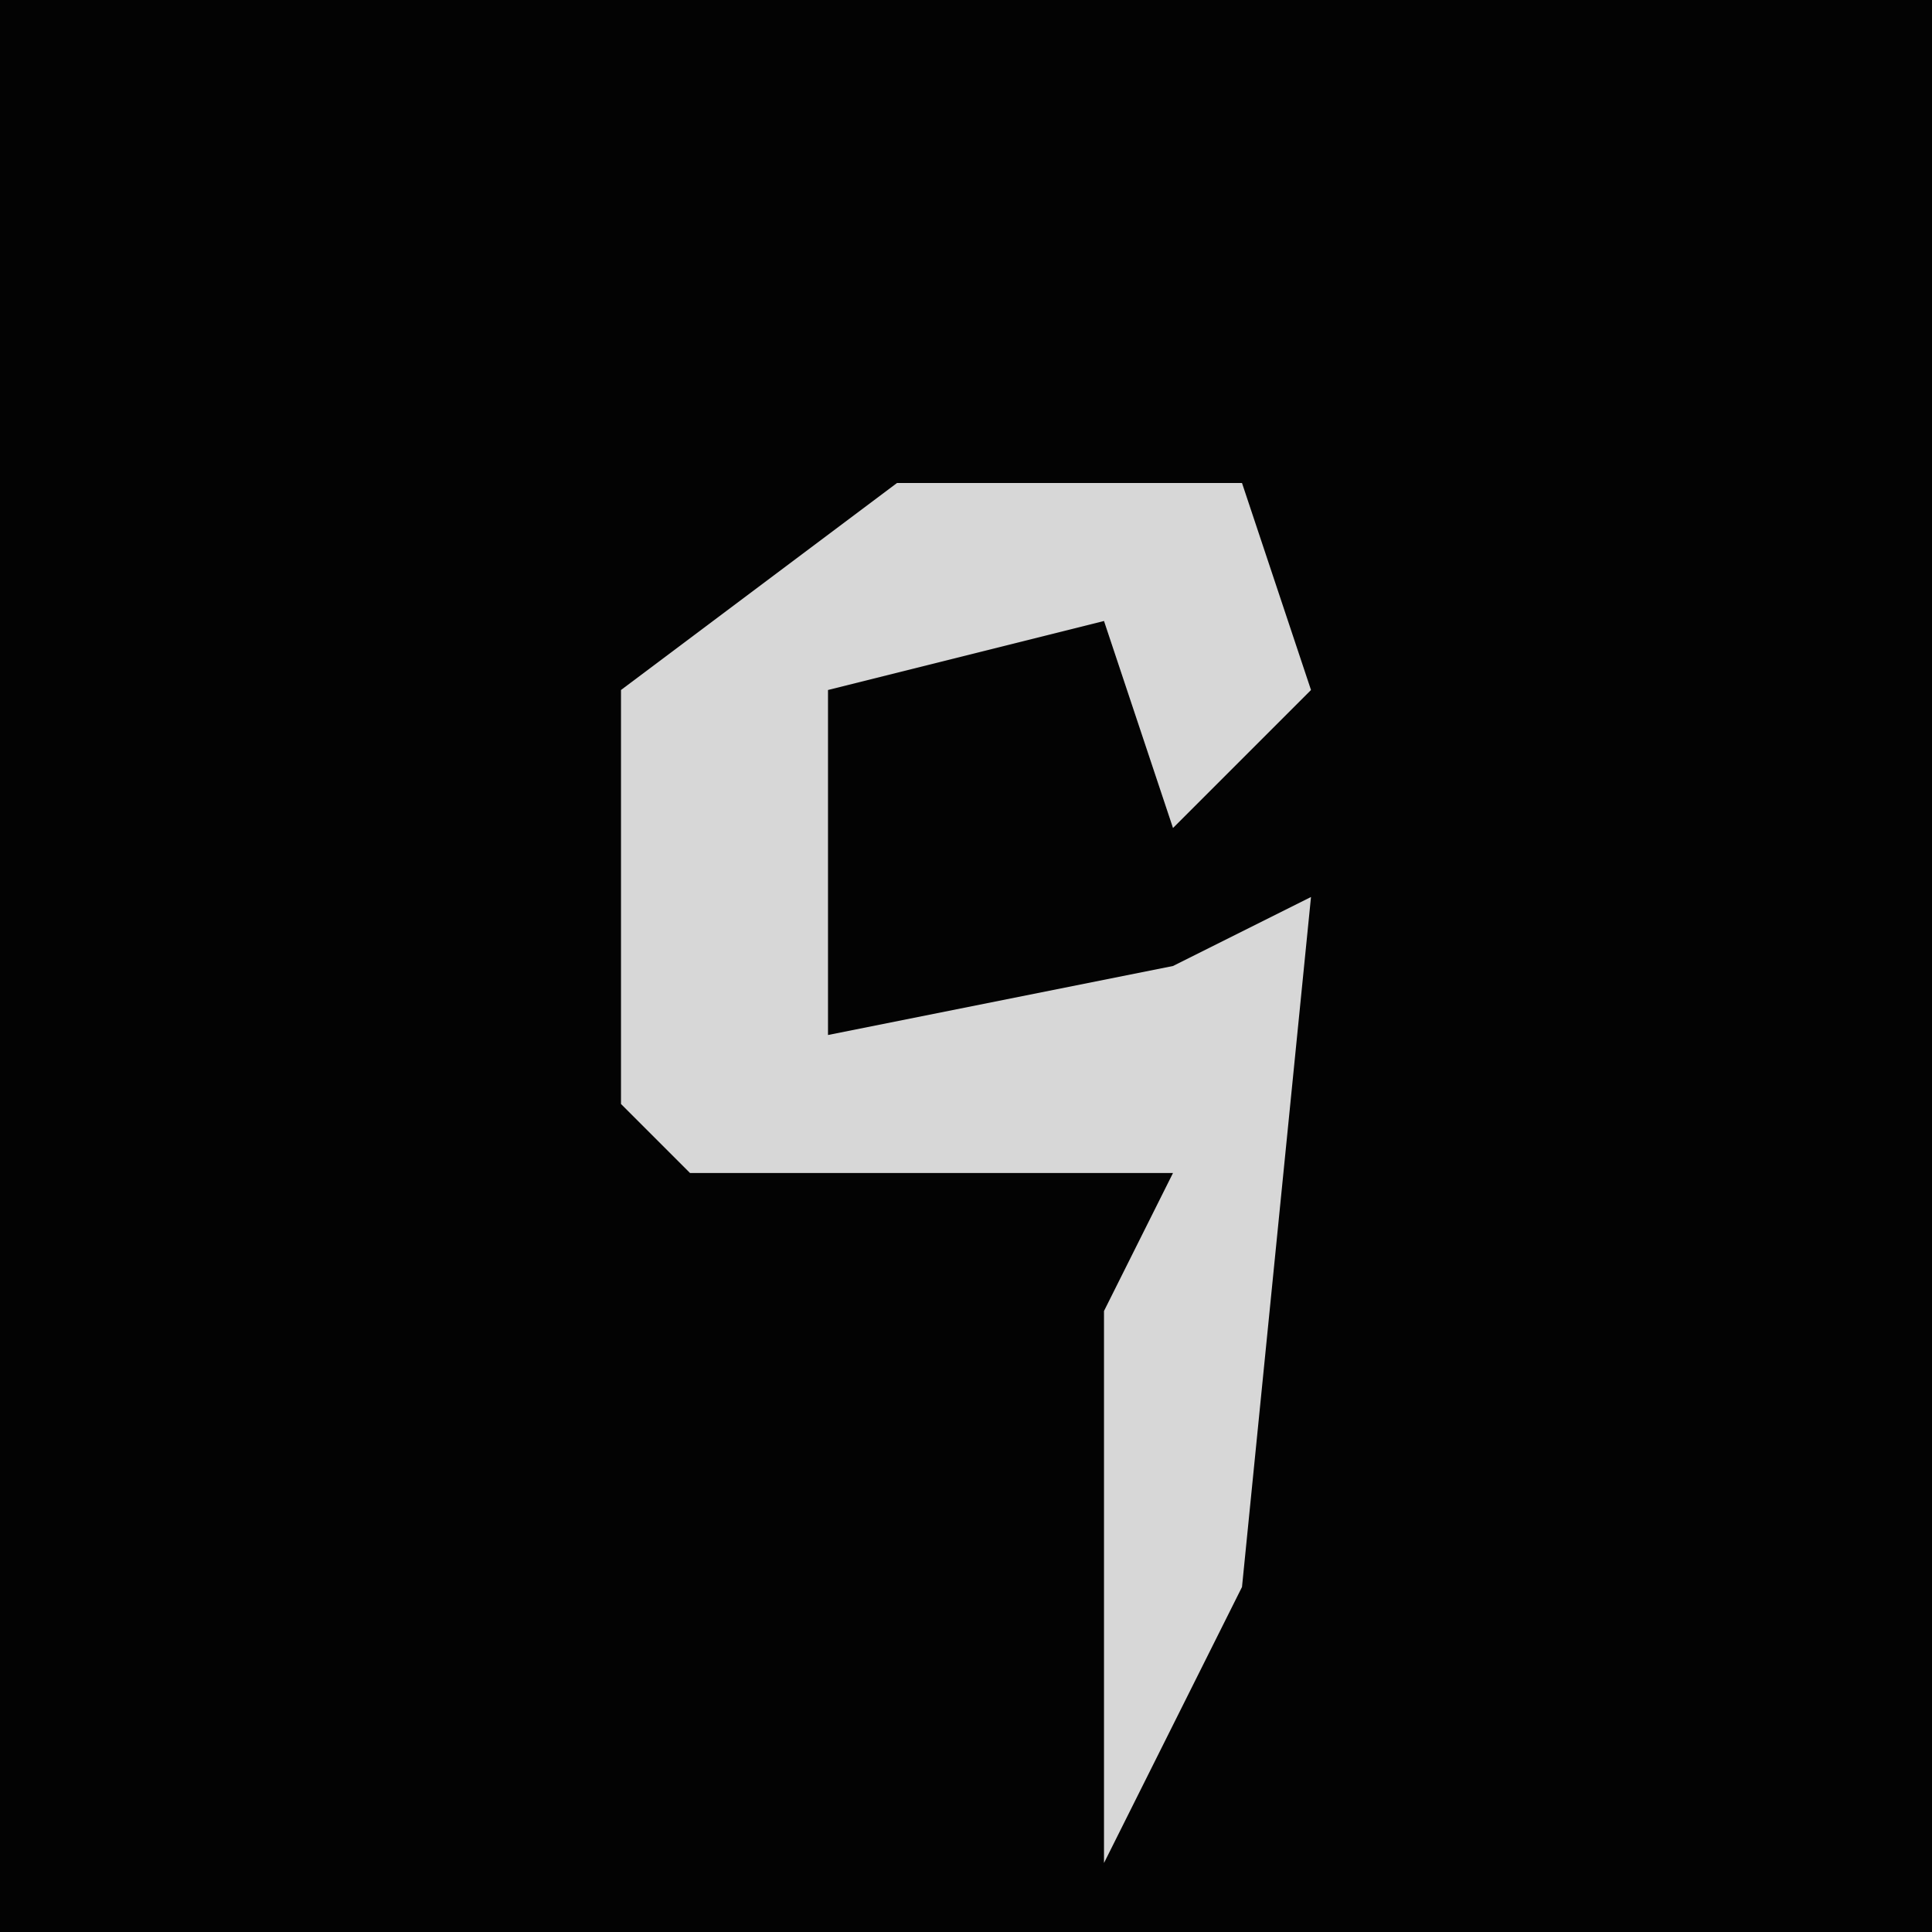 <?xml version="1.0" encoding="UTF-8"?>
<svg version="1.1" xmlns="http://www.w3.org/2000/svg" width="28" height="28">
<path d="M0,0 L28,0 L28,28 L0,28 Z " fill="#030303" transform="translate(0,0)"/>
<path d="M0,0 L5,0 L6,3 L4,5 L3,2 L-1,3 L-1,8 L4,7 L6,6 L5,16 L3,20 L3,12 L4,10 L-3,10 L-4,9 L-4,3 Z " fill="#D7D7D7" transform="translate(13,7)"/>
</svg>
